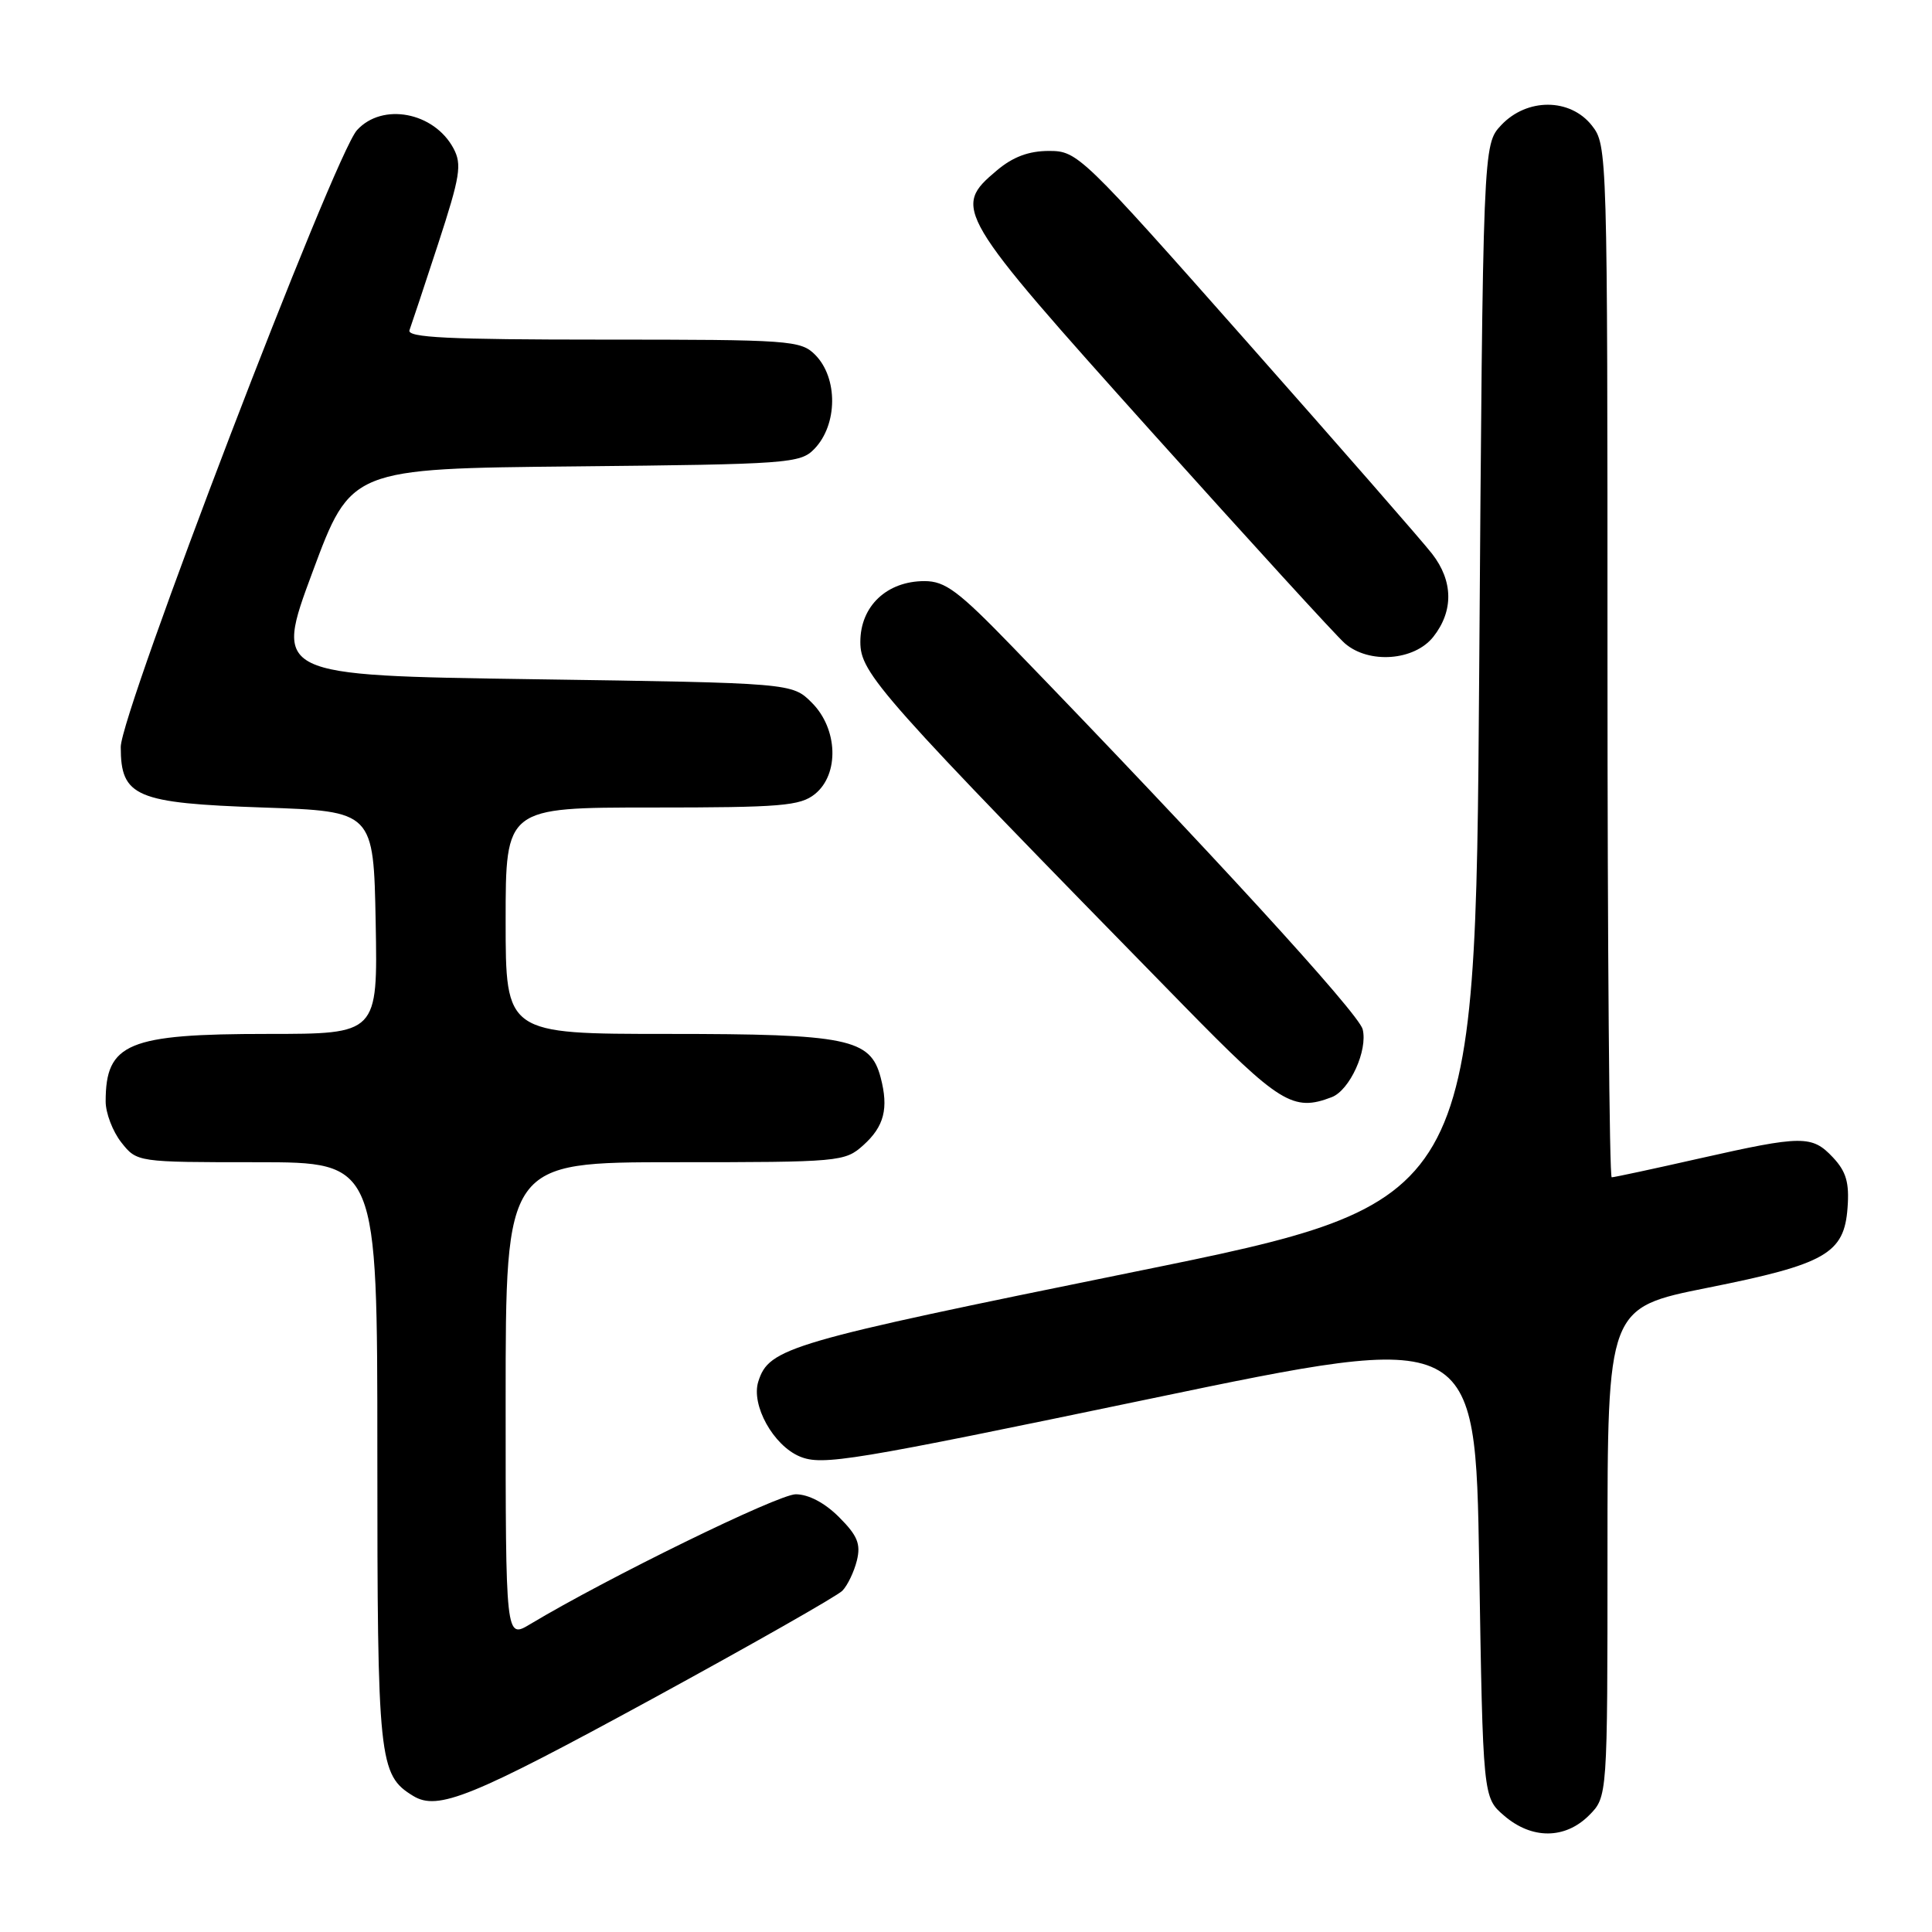 <?xml version="1.0" encoding="UTF-8" standalone="no"?>
<!DOCTYPE svg PUBLIC "-//W3C//DTD SVG 1.1//EN" "http://www.w3.org/Graphics/SVG/1.1/DTD/svg11.dtd" >
<svg xmlns="http://www.w3.org/2000/svg" xmlns:xlink="http://www.w3.org/1999/xlink" version="1.1" viewBox="0 0 256 256">
 <g >
 <path fill="currentColor"
d=" M 210.55 240.55 C 213.00 238.09 213.00 238.09 213.00 205.69 C 213.00 173.29 213.00 173.29 226.25 170.64 C 241.92 167.51 244.37 166.11 244.81 160.03 C 245.06 156.71 244.63 155.24 242.89 153.38 C 240.10 150.41 238.85 150.42 225.19 153.50 C 219.10 154.88 213.87 156.00 213.56 156.00 C 213.25 156.00 213.00 125.24 213.00 87.63 C 213.00 19.99 212.98 19.24 210.93 16.63 C 208.05 12.98 202.33 12.96 198.92 16.58 C 196.50 19.16 196.50 19.16 196.00 89.25 C 195.50 159.34 195.50 159.34 150.22 168.54 C 104.41 177.85 101.90 178.58 100.48 183.06 C 99.49 186.17 102.47 191.54 105.99 193.00 C 108.97 194.23 112.72 193.61 152.37 185.35 C 195.50 176.36 195.50 176.36 196.00 207.27 C 196.50 238.18 196.50 238.18 199.31 240.59 C 202.97 243.74 207.37 243.72 210.55 240.55 Z  M 86.44 225.10 C 99.60 217.92 110.94 211.48 111.62 210.78 C 112.31 210.07 113.17 208.27 113.54 206.78 C 114.08 204.58 113.62 203.47 111.18 201.03 C 109.30 199.14 107.13 198.00 105.44 198.00 C 103.12 198.00 80.52 209.05 70.25 215.21 C 67.00 217.16 67.00 217.16 67.00 185.58 C 67.00 154.00 67.00 154.00 89.44 154.00 C 111.31 154.00 111.95 153.94 114.39 151.75 C 117.16 149.26 117.77 146.88 116.69 142.77 C 115.34 137.62 112.32 137.00 88.55 137.00 C 67.00 137.00 67.00 137.00 67.00 122.00 C 67.00 107.00 67.00 107.00 86.39 107.00 C 103.53 107.00 106.03 106.79 107.99 105.21 C 111.23 102.59 111.03 96.57 107.58 93.12 C 104.96 90.50 104.96 90.50 70.64 90.00 C 36.32 89.50 36.32 89.50 41.41 75.80 C 46.50 62.09 46.50 62.09 76.22 61.80 C 104.42 61.52 106.05 61.40 107.89 59.50 C 111.01 56.30 111.06 50.06 108.00 47.00 C 106.10 45.10 104.67 45.00 79.89 45.00 C 59.42 45.00 53.89 44.73 54.26 43.75 C 54.51 43.06 56.23 37.91 58.06 32.30 C 60.98 23.35 61.23 21.80 60.09 19.66 C 57.51 14.85 50.66 13.55 47.30 17.25 C 44.29 20.56 16.00 94.43 16.00 98.98 C 16.00 105.58 17.98 106.42 34.85 107.00 C 49.50 107.50 49.50 107.50 49.78 122.25 C 50.05 137.00 50.05 137.00 35.48 137.00 C 16.93 137.00 14.00 138.22 14.00 145.95 C 14.00 147.48 14.93 149.92 16.07 151.37 C 18.15 154.00 18.15 154.00 34.07 154.00 C 50.00 154.00 50.00 154.00 50.00 192.55 C 50.00 233.33 50.19 235.19 54.75 237.97 C 58.02 239.97 62.47 238.16 86.44 225.10 Z  M 176.46 145.38 C 178.85 144.46 181.26 139.17 180.56 136.38 C 180.03 134.26 160.08 112.48 134.20 85.75 C 126.99 78.30 125.25 77.00 122.50 77.00 C 117.51 77.00 114.00 80.32 114.00 85.05 C 114.00 89.24 116.37 91.90 156.85 133.25 C 169.58 146.25 171.34 147.34 176.46 145.38 Z  M 189.93 84.37 C 192.62 80.95 192.56 76.99 189.76 73.38 C 188.54 71.80 177.48 59.14 165.19 45.25 C 143.29 20.49 142.78 20.00 139.00 20.00 C 136.32 20.00 134.22 20.78 132.08 22.59 C 126.17 27.56 126.55 28.20 152.59 57.22 C 165.57 71.67 177.09 84.29 178.20 85.25 C 181.39 88.01 187.42 87.56 189.93 84.37 Z "/>
</g>
</svg>